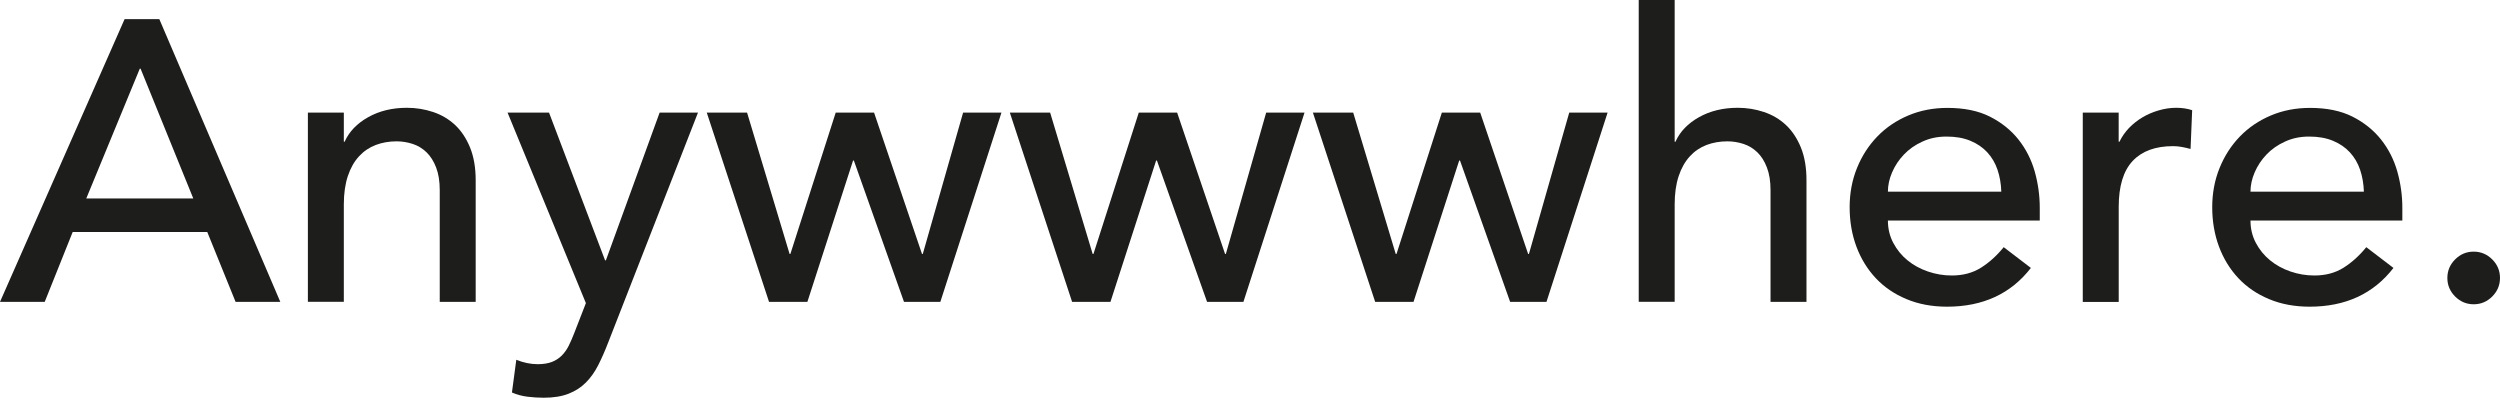 <?xml version="1.0" encoding="UTF-8"?>
<svg id="Calque_2" data-name="Calque 2" xmlns="http://www.w3.org/2000/svg" viewBox="0 0 498.65 79.33">
  <defs>
    <style>
      .cls-1 {
        fill: #1d1d1b;
        stroke-width: 0px;
      }
    </style>
  </defs>
  <g id="Calque_2-2" data-name="Calque 2">
    <g>
      <path class="cls-1" d="M24.85,3.82h6.93l24.13,56.39h-8.92l-5.65-13.94H14.5l-5.58,13.94H0L24.85,3.82ZM38.55,39.58l-10.51-25.88h-.16l-10.67,25.88h21.35Z"/>
      <path class="cls-1" d="M61.41,22.46h7.17v5.81h.16c.9-2.02,2.47-3.65,4.7-4.9,2.23-1.25,4.8-1.87,7.73-1.87,1.8,0,3.54.28,5.22.84,1.67.56,3.13,1.42,4.38,2.59,1.25,1.17,2.24,2.67,2.99,4.5.74,1.83,1.12,4,1.12,6.49v24.29h-7.17v-22.3c0-1.75-.24-3.25-.72-4.5-.48-1.25-1.12-2.26-1.91-3.03-.8-.77-1.71-1.33-2.75-1.67-1.04-.34-2.11-.52-3.23-.52-1.49,0-2.87.24-4.14.72-1.27.48-2.39,1.23-3.35,2.27-.96,1.04-1.7,2.35-2.23,3.94-.53,1.59-.8,3.48-.8,5.65v19.43h-7.17V22.46Z"/>
      <path class="cls-1" d="M101.23,22.46h8.28l11.18,29.47h.16l10.72-29.47h7.65l-17.92,45.88c-.63,1.65-1.3,3.15-1.98,4.5-.69,1.35-1.51,2.51-2.46,3.46-.95.96-2.1,1.7-3.45,2.23-1.35.53-3,.8-4.96.8-1.06,0-2.13-.07-3.21-.2-1.08-.13-2.13-.41-3.13-.84l.87-6.53c1.42.58,2.85.88,4.27.88,1.11,0,2.04-.15,2.81-.44.76-.29,1.42-.72,1.98-1.27.55-.56,1.02-1.21,1.39-1.95.37-.74.74-1.59,1.11-2.55l2.32-5.97-15.62-37.99Z"/>
      <path class="cls-1" d="M140.97,22.46h8.04l8.48,28.19h.16l9.04-28.19h7.65l9.56,28.19h.16l8.04-28.19h7.65l-12.19,37.75h-7.25l-10-28.19h-.16l-9.11,28.19h-7.65l-12.42-37.75Z"/>
      <path class="cls-1" d="M201.42,22.46h8.04l8.48,28.19h.16l9.04-28.19h7.65l9.56,28.19h.16l8.04-28.19h7.65l-12.19,37.75h-7.25l-10-28.19h-.16l-9.11,28.19h-7.65l-12.42-37.75Z"/>
      <path class="cls-1" d="M261.87,22.46h8.04l8.48,28.19h.16l9.04-28.19h7.65l9.56,28.19h.16l8.04-28.19h7.65l-12.19,37.75h-7.25l-10-28.19h-.16l-9.11,28.19h-7.65l-12.42-37.75Z"/>
      <path class="cls-1" d="M326.86,0h7.17v28.27h.16c.9-2.02,2.47-3.65,4.7-4.9,2.23-1.25,4.8-1.87,7.73-1.87,1.8,0,3.54.28,5.22.84,1.67.56,3.13,1.42,4.38,2.59,1.25,1.17,2.24,2.67,2.99,4.5.74,1.83,1.11,4,1.11,6.49v24.29h-7.17v-22.3c0-1.75-.24-3.25-.72-4.5-.48-1.25-1.11-2.26-1.91-3.03-.8-.77-1.71-1.33-2.75-1.67-1.04-.34-2.11-.52-3.23-.52-1.49,0-2.87.24-4.14.72-1.27.48-2.39,1.23-3.34,2.27-.96,1.04-1.7,2.35-2.23,3.94-.53,1.59-.8,3.48-.8,5.65v19.43h-7.17V0Z"/>
      <path class="cls-1" d="M376.56,43.96c0,1.65.36,3.15,1.08,4.5s1.66,2.51,2.83,3.46c1.17.96,2.52,1.7,4.06,2.23,1.54.53,3.13.8,4.78.8,2.23,0,4.17-.52,5.81-1.55,1.65-1.04,3.16-2.4,4.54-4.1l5.42,4.14c-3.98,5.15-9.56,7.73-16.73,7.73-2.97,0-5.67-.5-8.08-1.51-2.42-1.01-4.46-2.4-6.13-4.18-1.67-1.78-2.96-3.88-3.86-6.29-.9-2.42-1.35-5.03-1.35-7.85s.49-5.43,1.47-7.84c.98-2.42,2.34-4.51,4.06-6.29,1.73-1.78,3.78-3.17,6.17-4.18,2.39-1.01,4.99-1.51,7.81-1.51,3.34,0,6.17.58,8.48,1.75,2.31,1.17,4.21,2.7,5.7,4.58,1.49,1.89,2.56,4.01,3.23,6.37.66,2.36,1,4.77,1,7.21v2.55h-30.26ZM399.18,38.23c-.05-1.59-.31-3.05-.76-4.38-.45-1.33-1.13-2.48-2.03-3.46-.9-.98-2.03-1.75-3.38-2.31-1.35-.56-2.93-.84-4.74-.84s-3.36.33-4.82,1c-1.46.66-2.7,1.53-3.7,2.59-1.01,1.06-1.79,2.24-2.35,3.54-.56,1.3-.84,2.59-.84,3.86h22.62Z"/>
      <path class="cls-1" d="M415.42,22.46h7.17v5.81h.16c.48-1.01,1.12-1.92,1.91-2.75.8-.82,1.69-1.53,2.67-2.11.98-.58,2.06-1.05,3.23-1.39,1.17-.34,2.33-.52,3.5-.52s2.23.16,3.19.48l-.32,7.73c-.58-.16-1.17-.29-1.75-.4-.58-.11-1.17-.16-1.75-.16-3.5,0-6.19.98-8.04,2.95-1.86,1.97-2.79,5.02-2.79,9.16v18.96h-7.17V22.46Z"/>
      <path class="cls-1" d="M448.88,43.96c0,1.65.36,3.15,1.08,4.5s1.66,2.51,2.83,3.46c1.17.96,2.52,1.7,4.06,2.23,1.54.53,3.13.8,4.78.8,2.23,0,4.17-.52,5.81-1.55,1.65-1.04,3.16-2.4,4.54-4.1l5.42,4.14c-3.98,5.15-9.56,7.73-16.73,7.73-2.97,0-5.67-.5-8.08-1.51-2.42-1.01-4.46-2.4-6.13-4.18-1.67-1.78-2.96-3.88-3.86-6.29-.9-2.42-1.35-5.03-1.35-7.85s.49-5.43,1.47-7.84c.98-2.42,2.34-4.51,4.06-6.29,1.73-1.78,3.78-3.17,6.17-4.18,2.39-1.01,4.99-1.51,7.81-1.51,3.34,0,6.17.58,8.48,1.75,2.31,1.17,4.21,2.7,5.7,4.58,1.49,1.89,2.56,4.01,3.23,6.37.66,2.36,1,4.77,1,7.21v2.55h-30.26ZM471.5,38.23c-.05-1.59-.31-3.05-.76-4.38-.45-1.33-1.13-2.48-2.03-3.46-.9-.98-2.03-1.75-3.38-2.31-1.35-.56-2.93-.84-4.74-.84s-3.36.33-4.82,1c-1.46.66-2.7,1.53-3.7,2.59-1.01,1.06-1.79,2.24-2.35,3.54-.56,1.3-.84,2.59-.84,3.86h22.62Z"/>
      <path class="cls-1" d="M493.4,60.69c-1.43,0-2.67-.52-3.7-1.55s-1.55-2.27-1.55-3.7.52-2.67,1.55-3.7c1.04-1.04,2.27-1.55,3.7-1.55s2.67.52,3.7,1.55c1.04,1.04,1.55,2.27,1.55,3.7s-.52,2.67-1.55,3.7c-1.04,1.04-2.27,1.55-3.7,1.55Z"/>
    </g>
  </g>
</svg>
